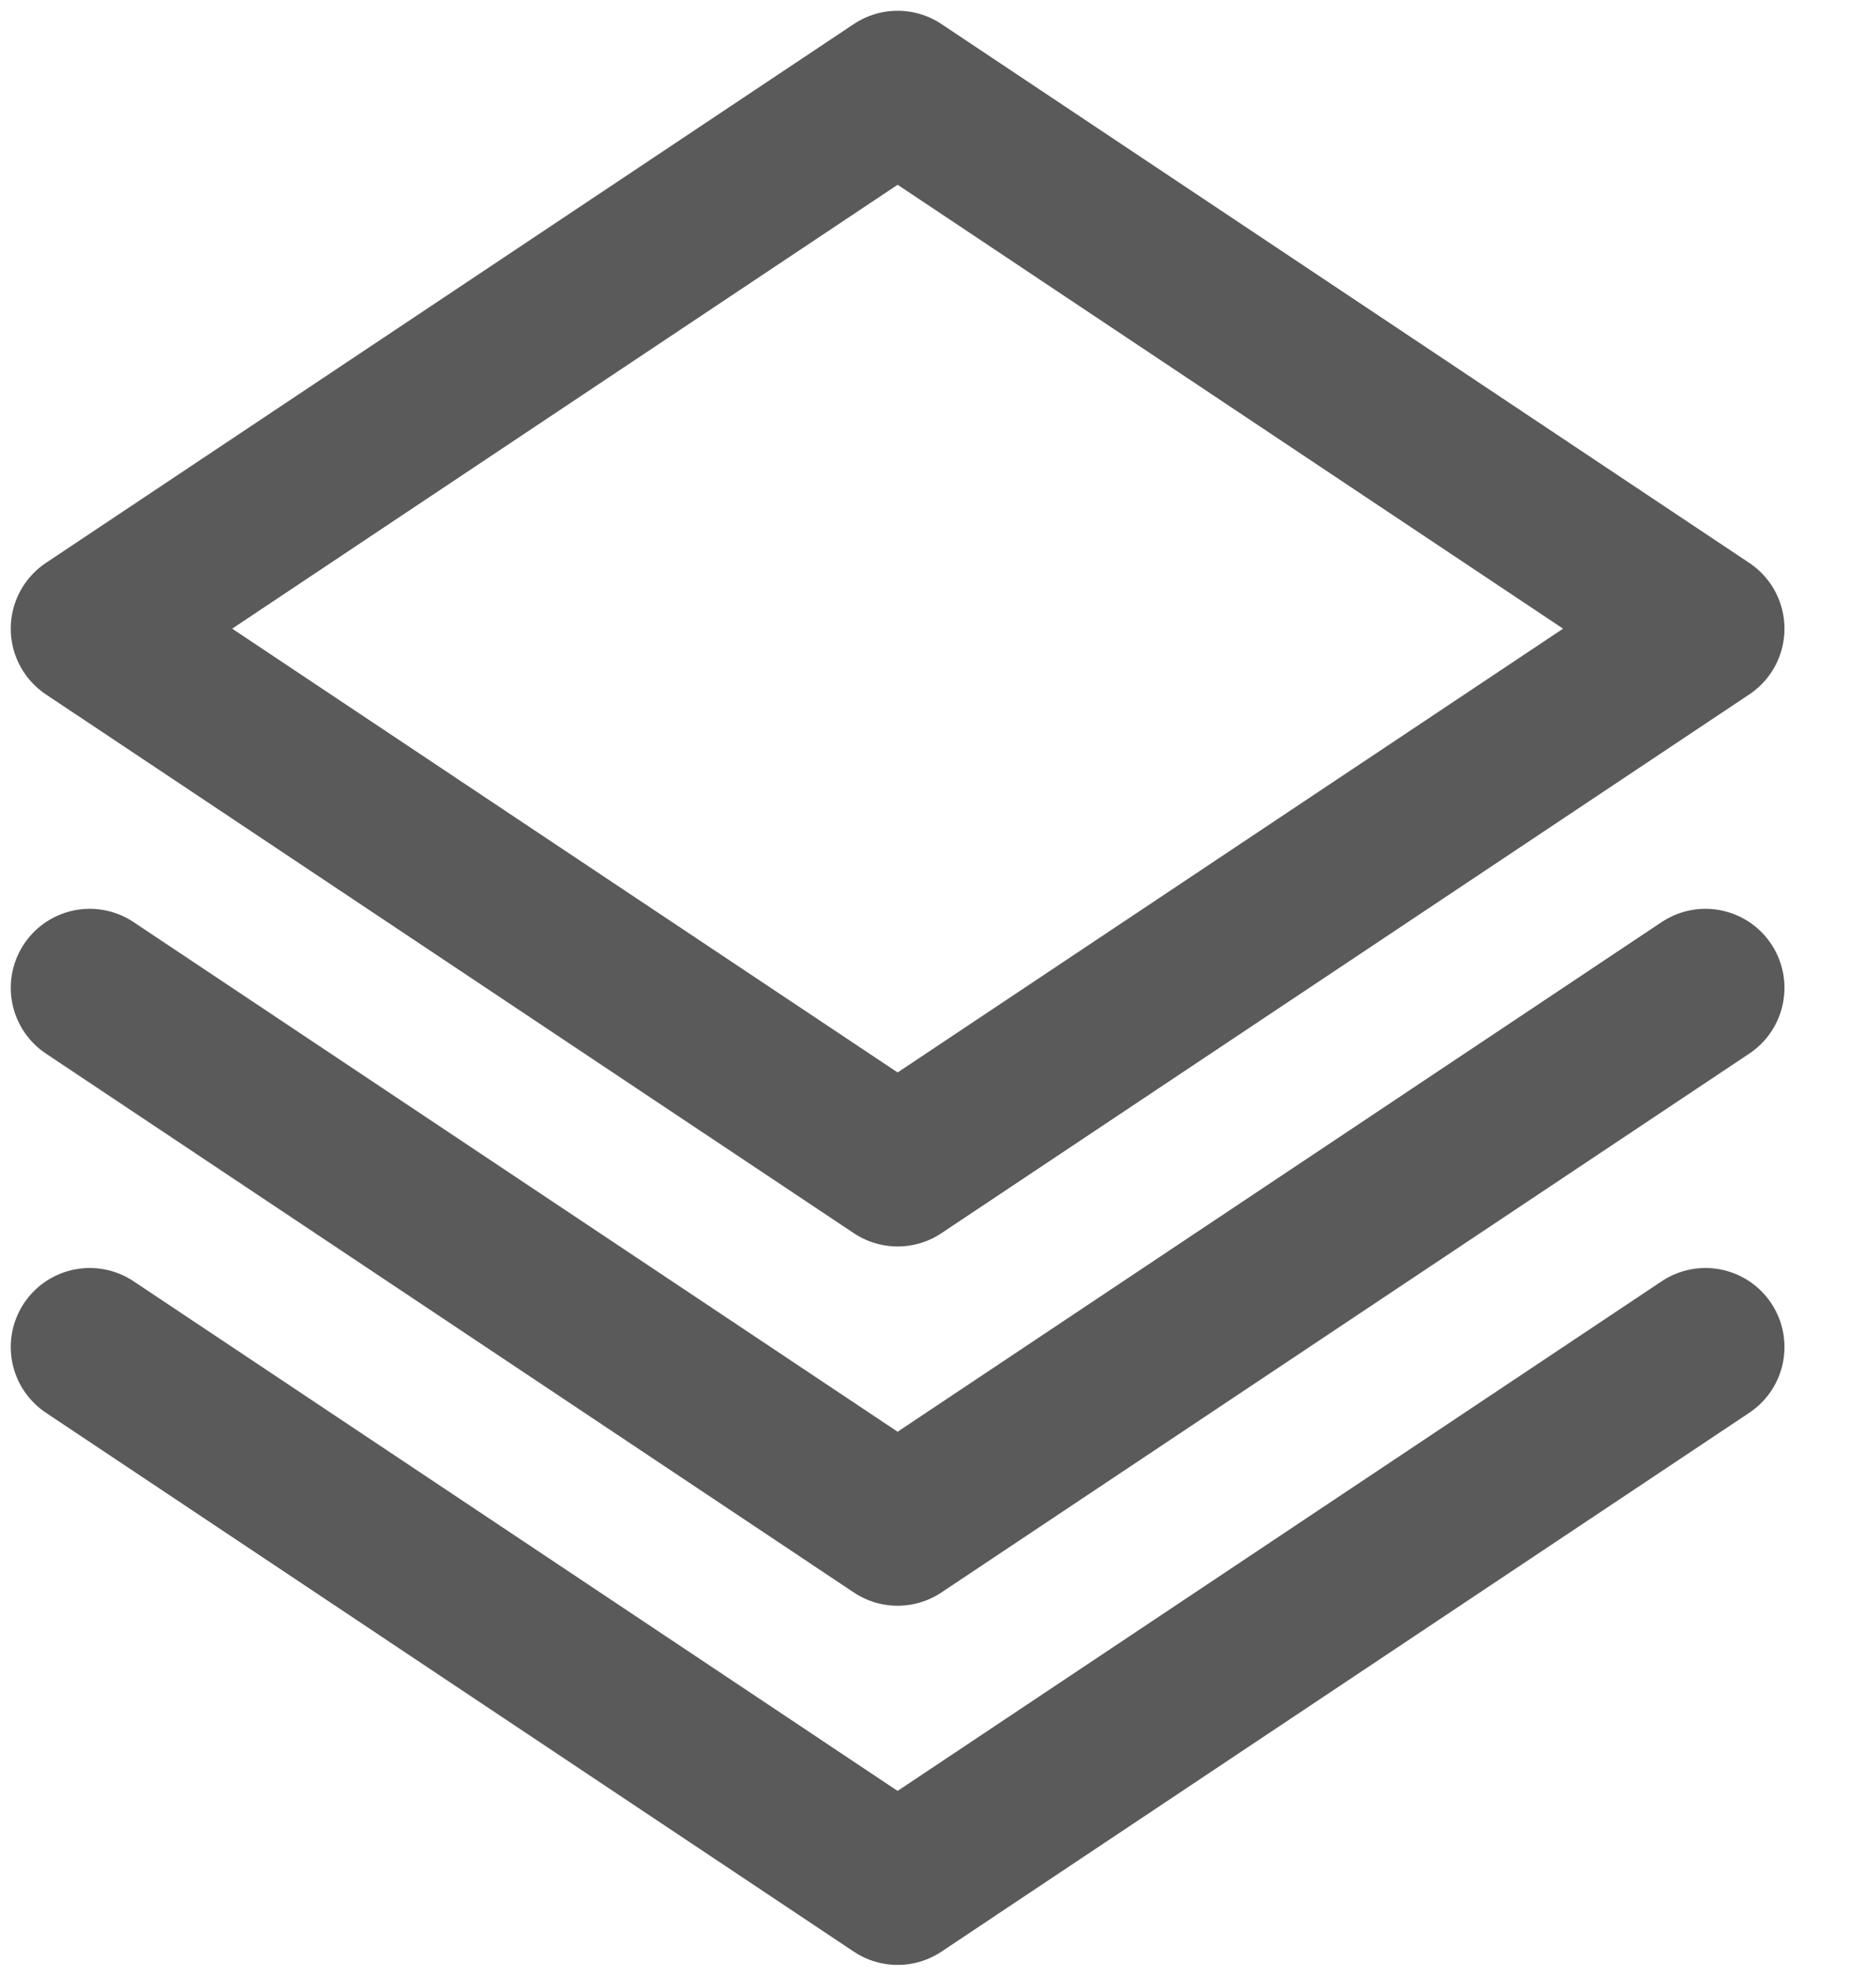 <svg width="19" height="20" viewBox="0 0 19 20" fill="none" xmlns="http://www.w3.org/2000/svg">
<path d="M17.273 10L9.091 15.455L0.909 10M17.273 13.636L9.091 19.091L0.909 13.636M17.273 6.364L9.091 11.818L0.909 6.364L9.091 0.909L17.273 6.364Z" stroke="#5A5A5A" stroke-width="1.6" stroke-linecap="round" stroke-linejoin="round"/>
</svg>
